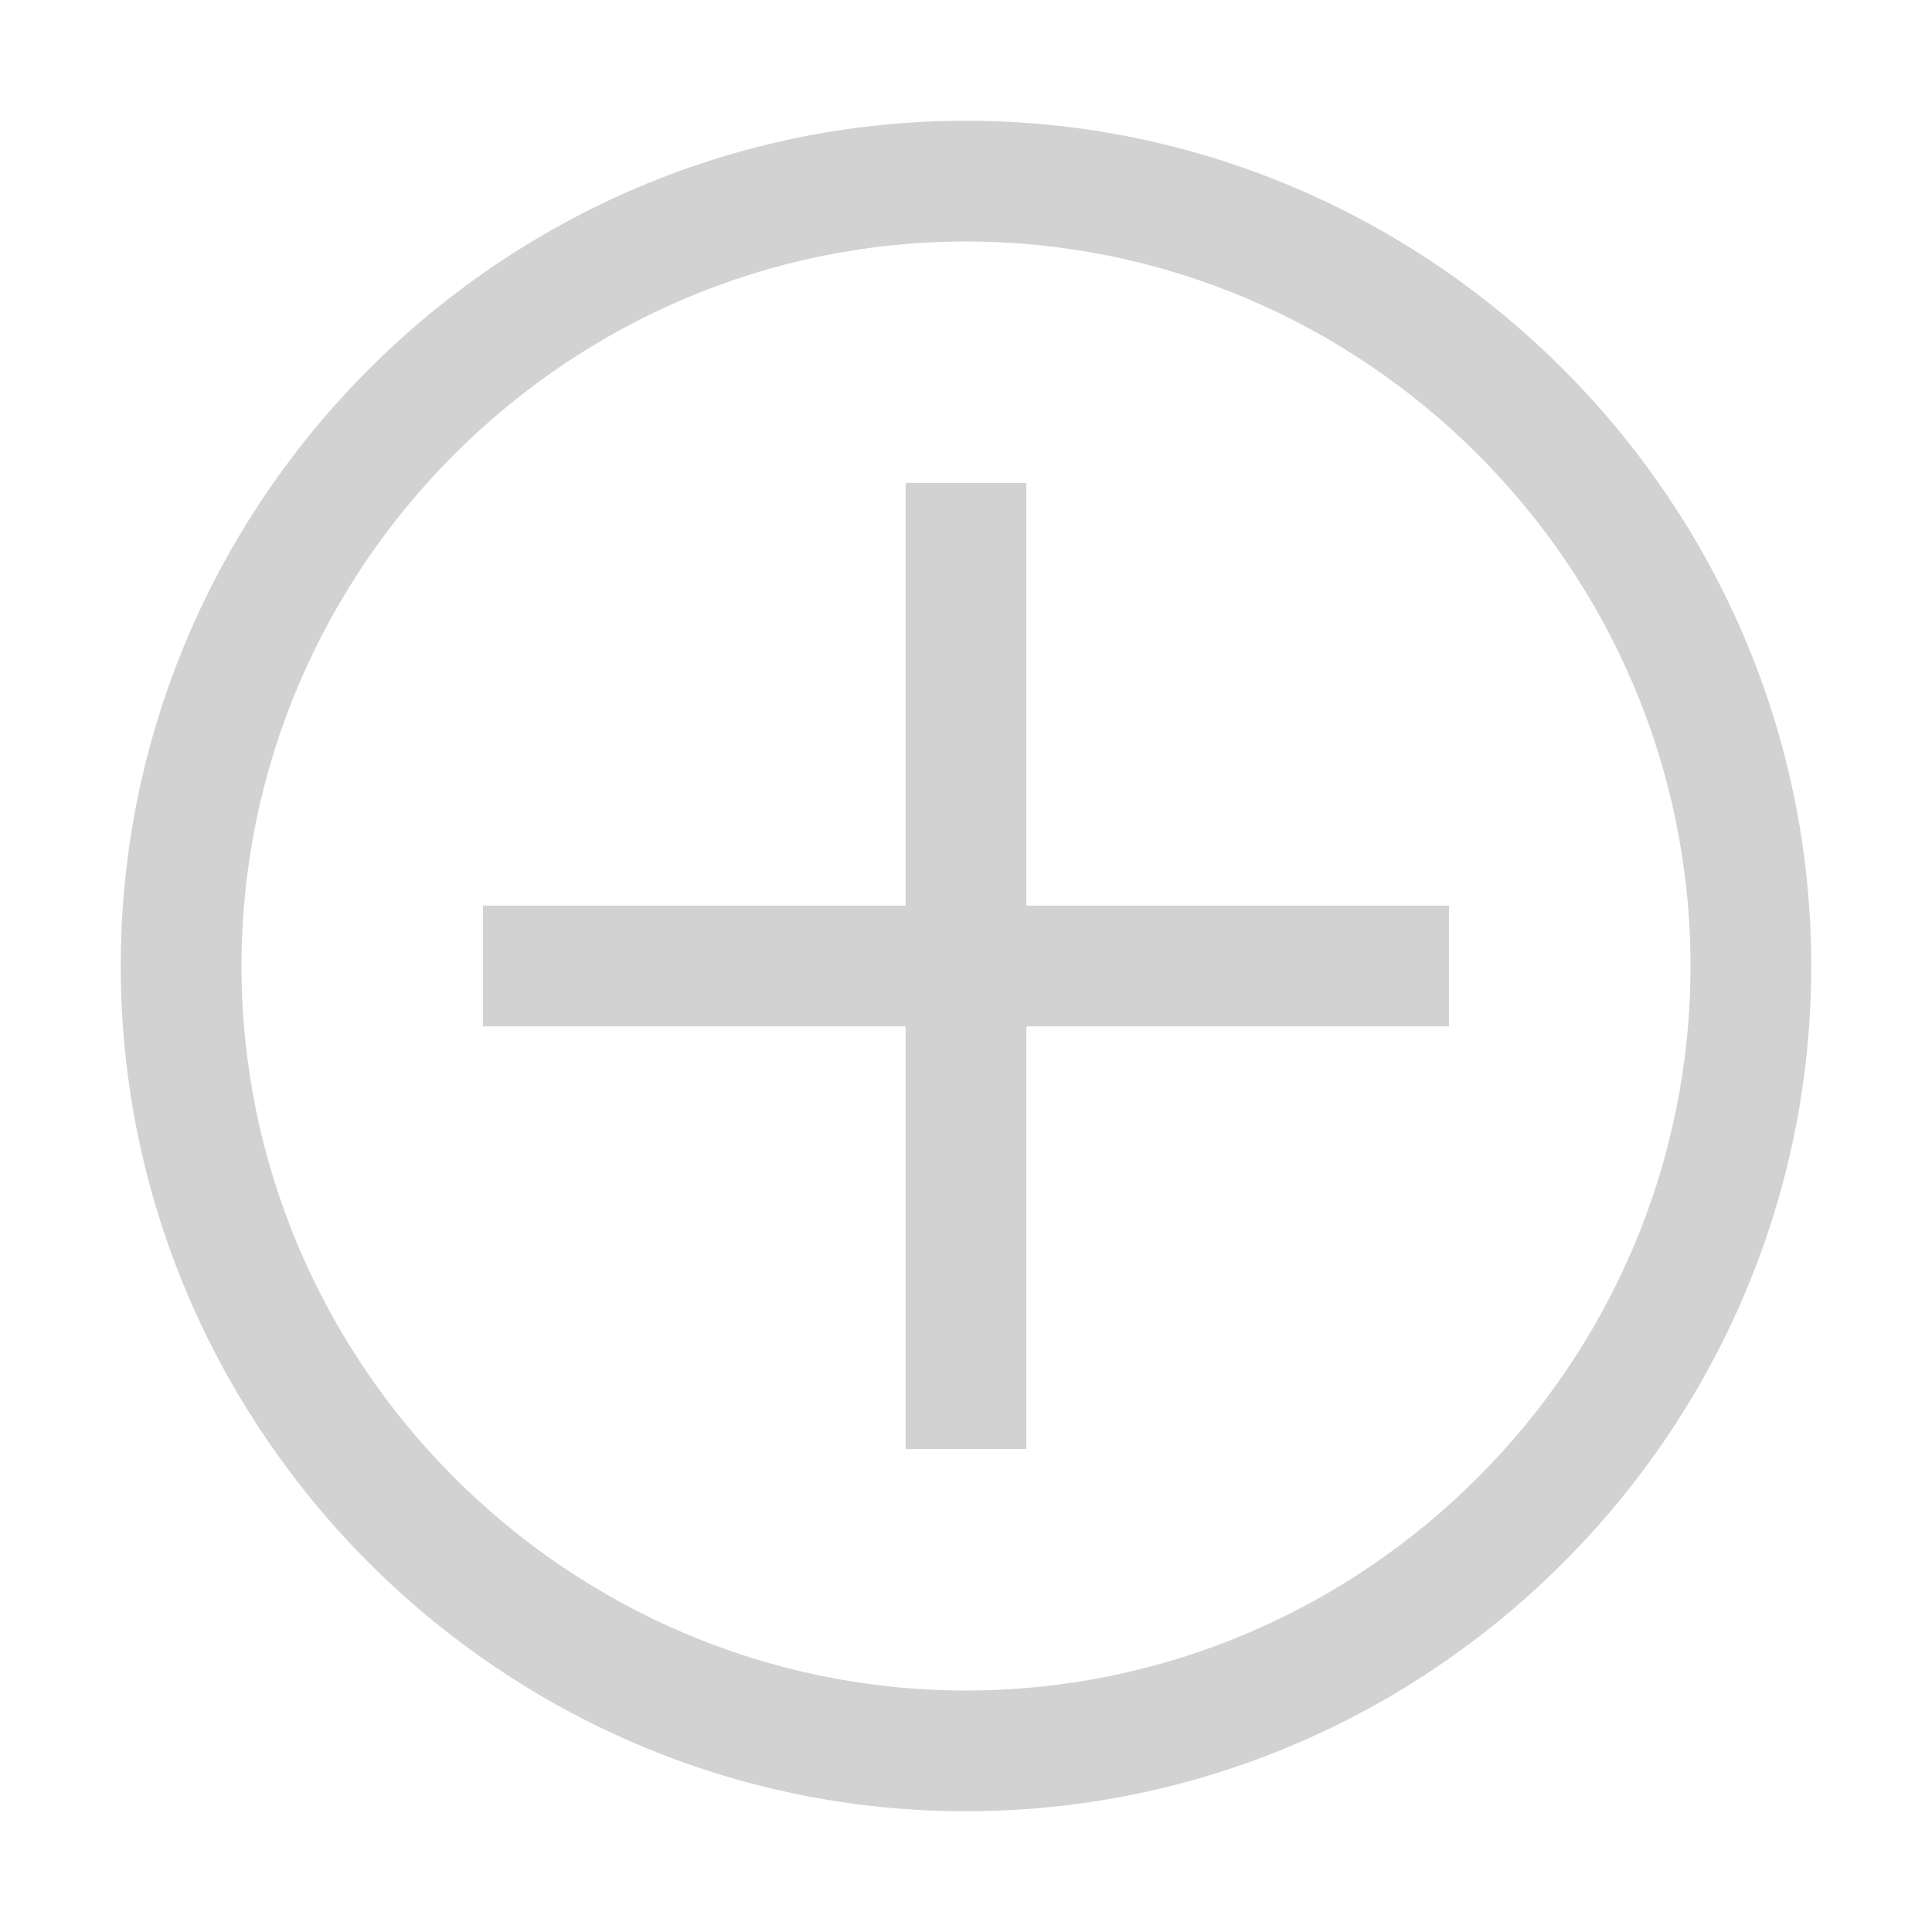 <svg width="16" height="16" viewBox="0 0 16 16" fill="none" xmlns="http://www.w3.org/2000/svg">
<path d="M8 2C11.3 2 14 4.7 14 8C14 11.3 11.3 14 8 14C4.7 14 2 11.3 2 8C2 4.7 4.7 2 8 2ZM8 1C4.15 1 1 4.15 1 8C1 11.85 4.15 15 8 15C11.85 15 15 11.85 15 8C15 4.15 11.85 1 8 1Z" fill="#202020" fill-opacity="0.2"/>
<path d="M12 7.5H8.5V4H7.5V7.5H4V8.5H7.5V12H8.5V8.5H12V7.5Z" fill="#202020" fill-opacity="0.2"/>
</svg>
